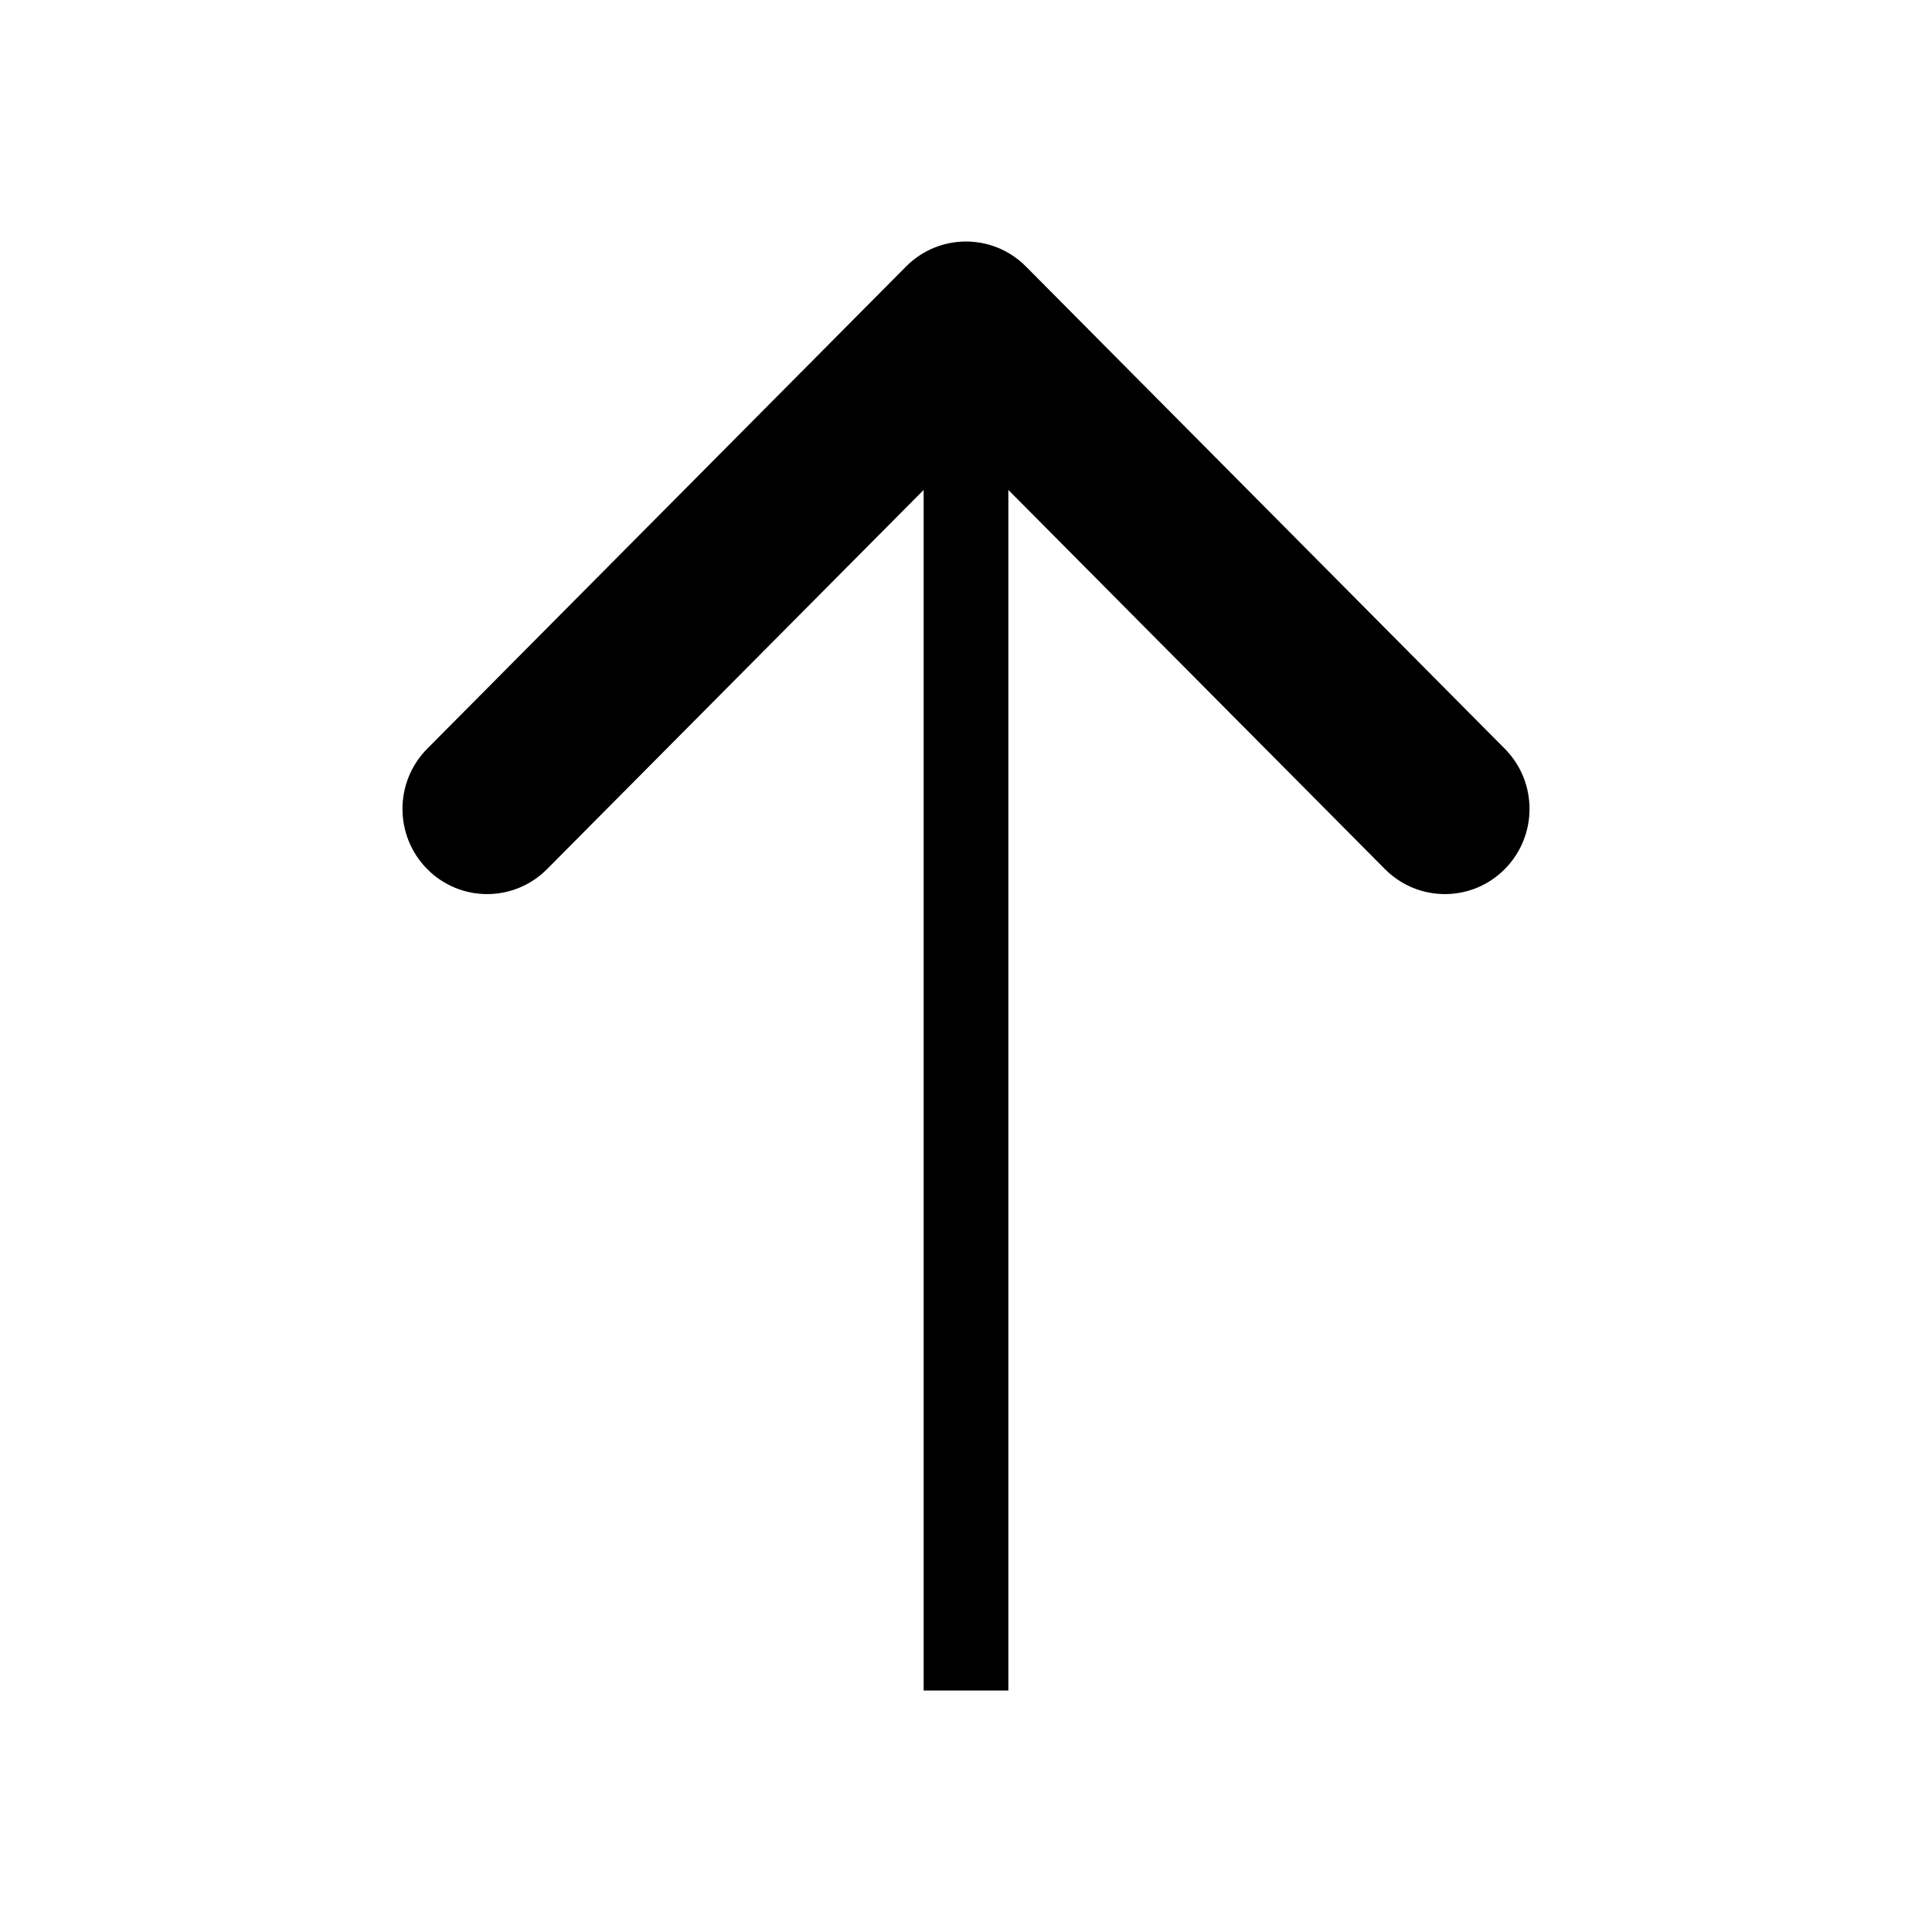 <?xml version="1.0" encoding="UTF-8"?>
<svg width="24px" height="24px" viewBox="0 0 24 24" version="1.1" xmlns="http://www.w3.org/2000/svg" xmlns:xlink="http://www.w3.org/1999/xlink">
    <!-- Generator: Sketch 46.2 (44496) - http://www.bohemiancoding.com/sketch -->
    <title>icon/ic_up</title>
    <desc>Created with Sketch.</desc>
    <defs>
        <path d="M18.692,9.3 L12.744,3.31 C12.333,2.897 11.667,2.897 11.256,3.31 L5.308,9.3 C4.897,9.713 4.897,10.384 5.308,10.797 C5.718,11.21 6.384,11.21 6.795,10.797 L11.474,6.086 L11.474,21 L12.526,21 L12.526,6.086 L17.205,10.797 C17.616,11.21 18.282,11.21 18.692,10.797 C19.103,10.384 19.103,9.713 18.692,9.3" id="path-1"></path>
    </defs>
    <g id="Symbols" stroke="none" stroke-width="1" fill="none" fill-rule="evenodd">
        <g id="icon/ic_up">
            <mask id="mask-2" fill="white">
                <use xlink:href="#path-1"></use>
            </mask>
            <use id="Fill-1" fill="#000000" xlink:href="#path-1"></use>
        </g>
    </g>
</svg>